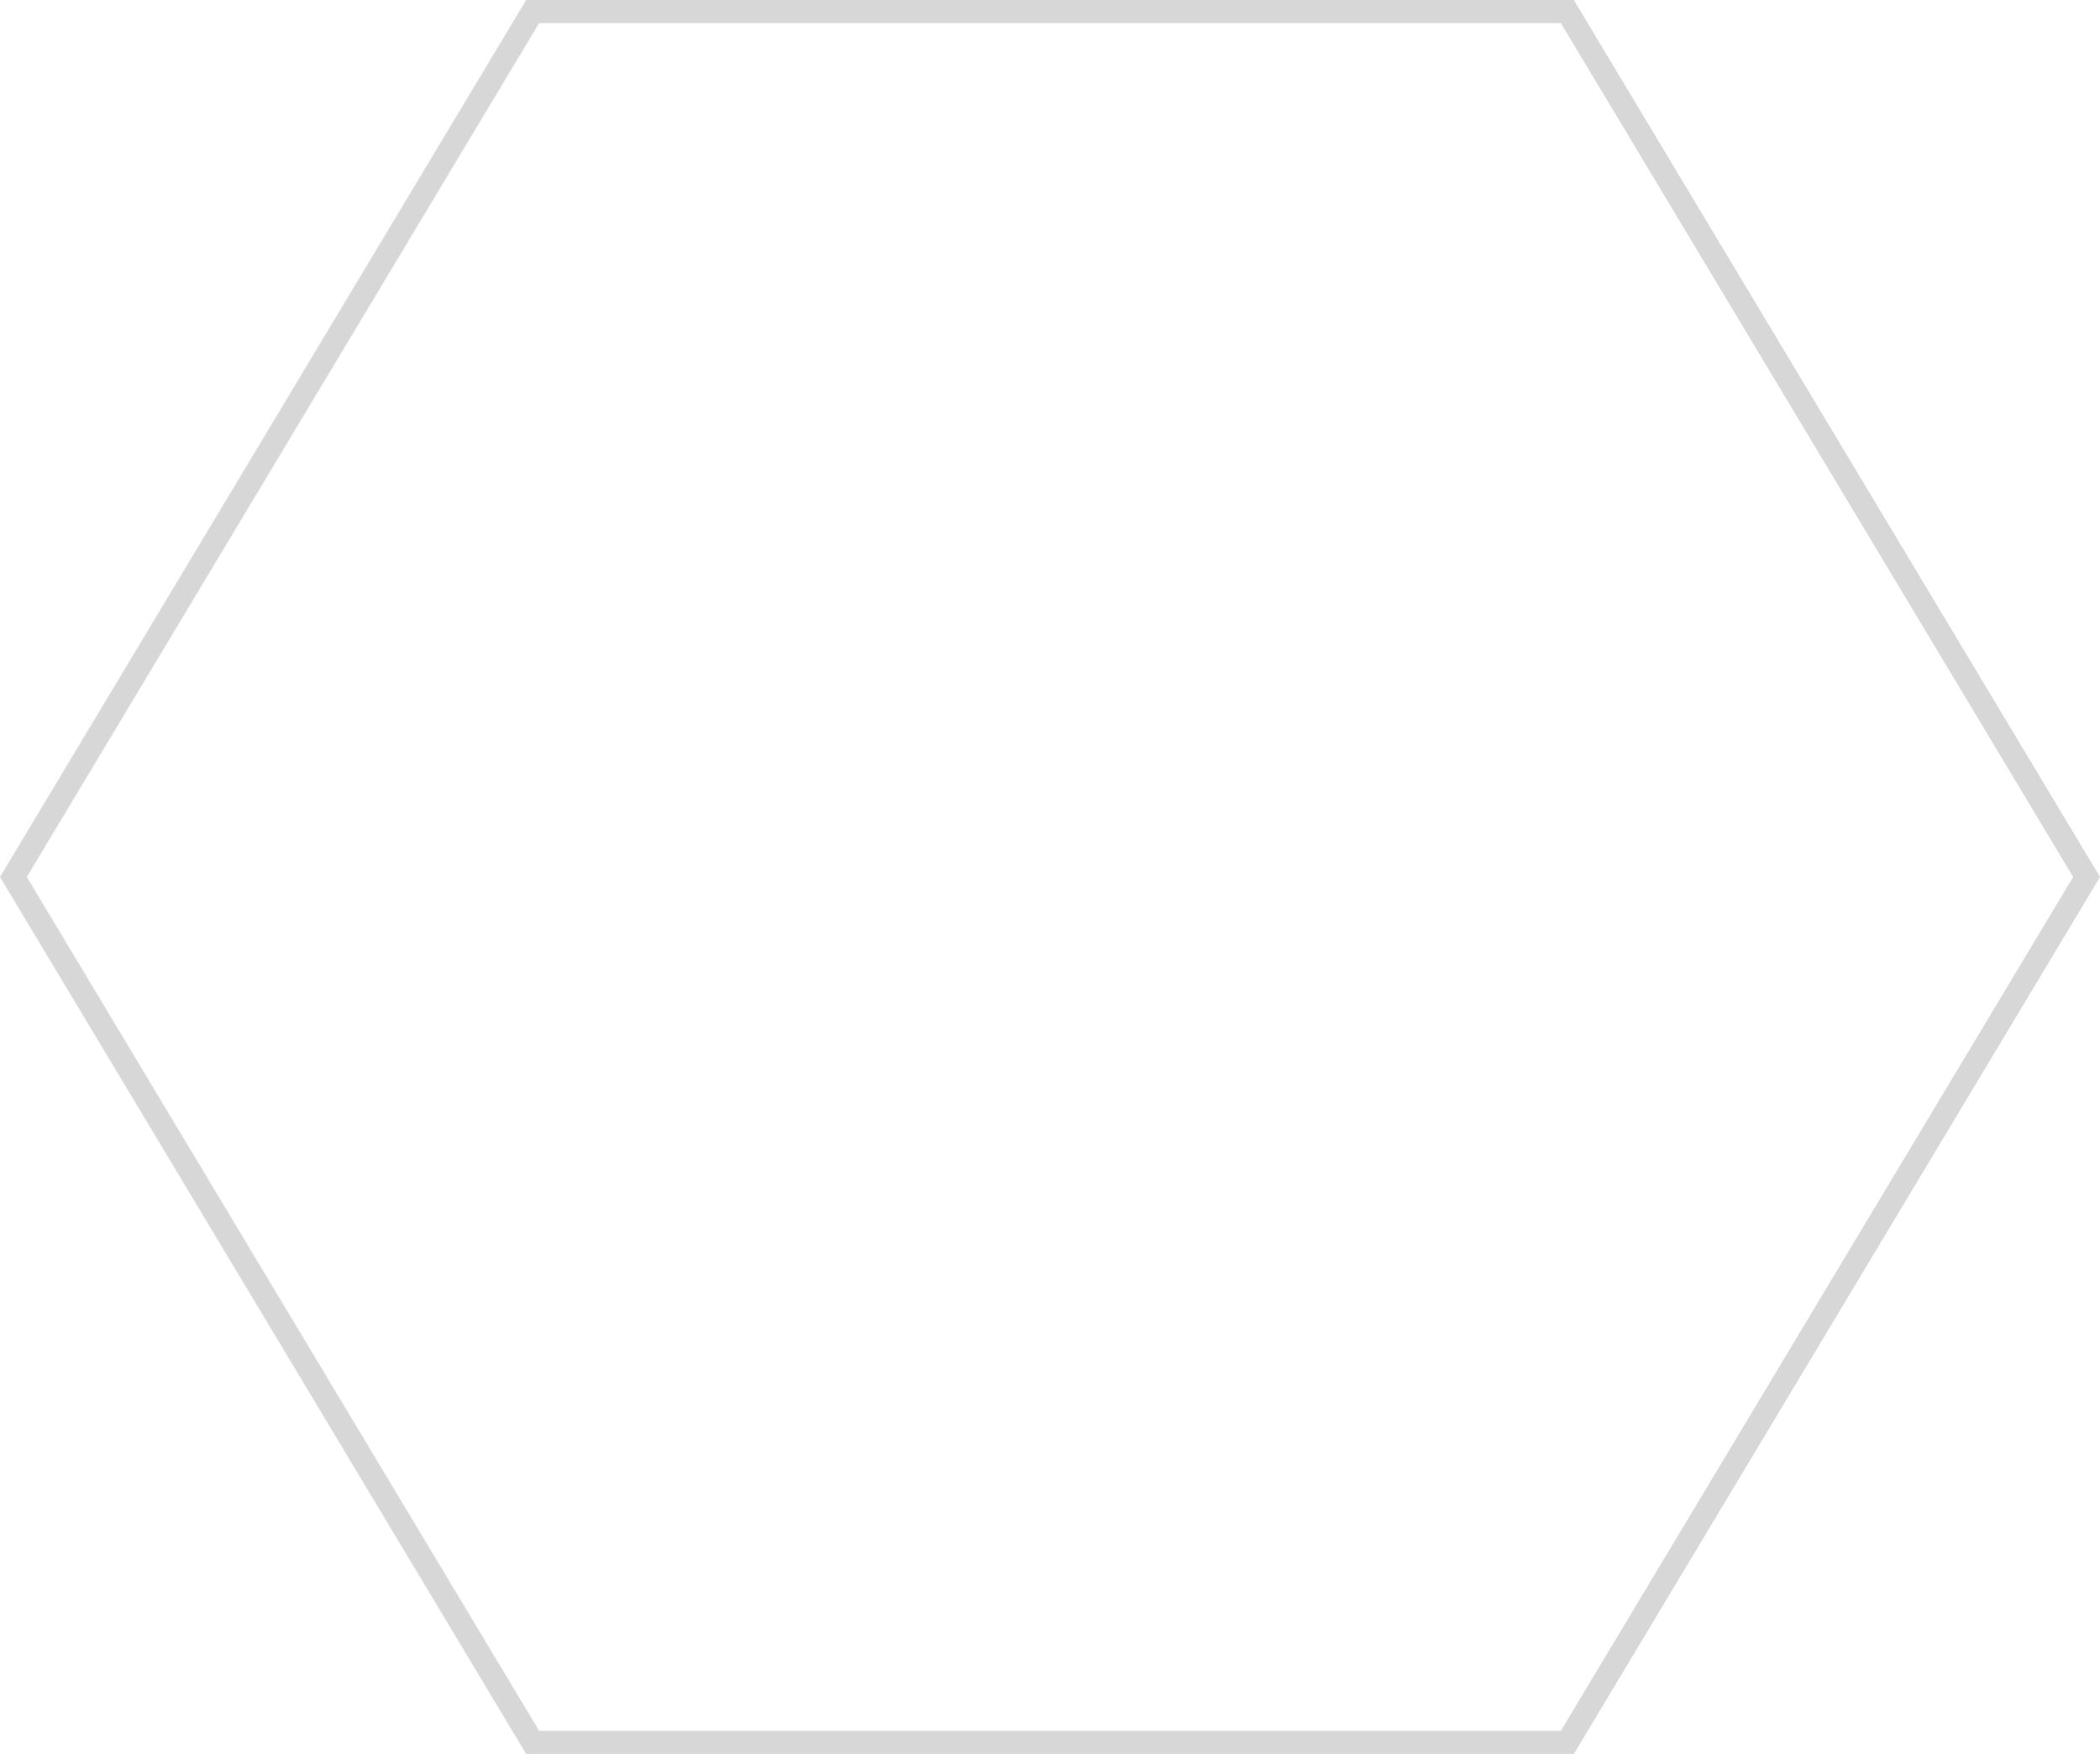 ﻿<?xml version="1.0" encoding="utf-8"?>
<svg version="1.1" xmlns:xlink="http://www.w3.org/1999/xlink" width="91px" height="76px" xmlns="http://www.w3.org/2000/svg">
  <g transform="matrix(1 0 0 1 -1718 -494 )">
    <path d="M 1718.581 532  L 1741.081 494.5  L 1785.919 494.5  L 1808.419 532  L 1785.919 569.5  L 1741.081 569.5  L 1718.581 532  Z " fill-rule="nonzero" fill="#ffffff" stroke="none" fill-opacity="0" />
    <path d="M 1718 532  L 1740.8 494  L 1786.2 494  L 1809 532  L 1786.2 570  L 1740.8 570  L 1718 532  Z M 1741.363 495  L 1719.163 532  L 1741.363 569  L 1785.637 569  L 1807.837 532  L 1785.637 495  L 1741.363 495  Z " fill-rule="nonzero" fill="#d7d7d7" stroke="none" />
  </g>
</svg>